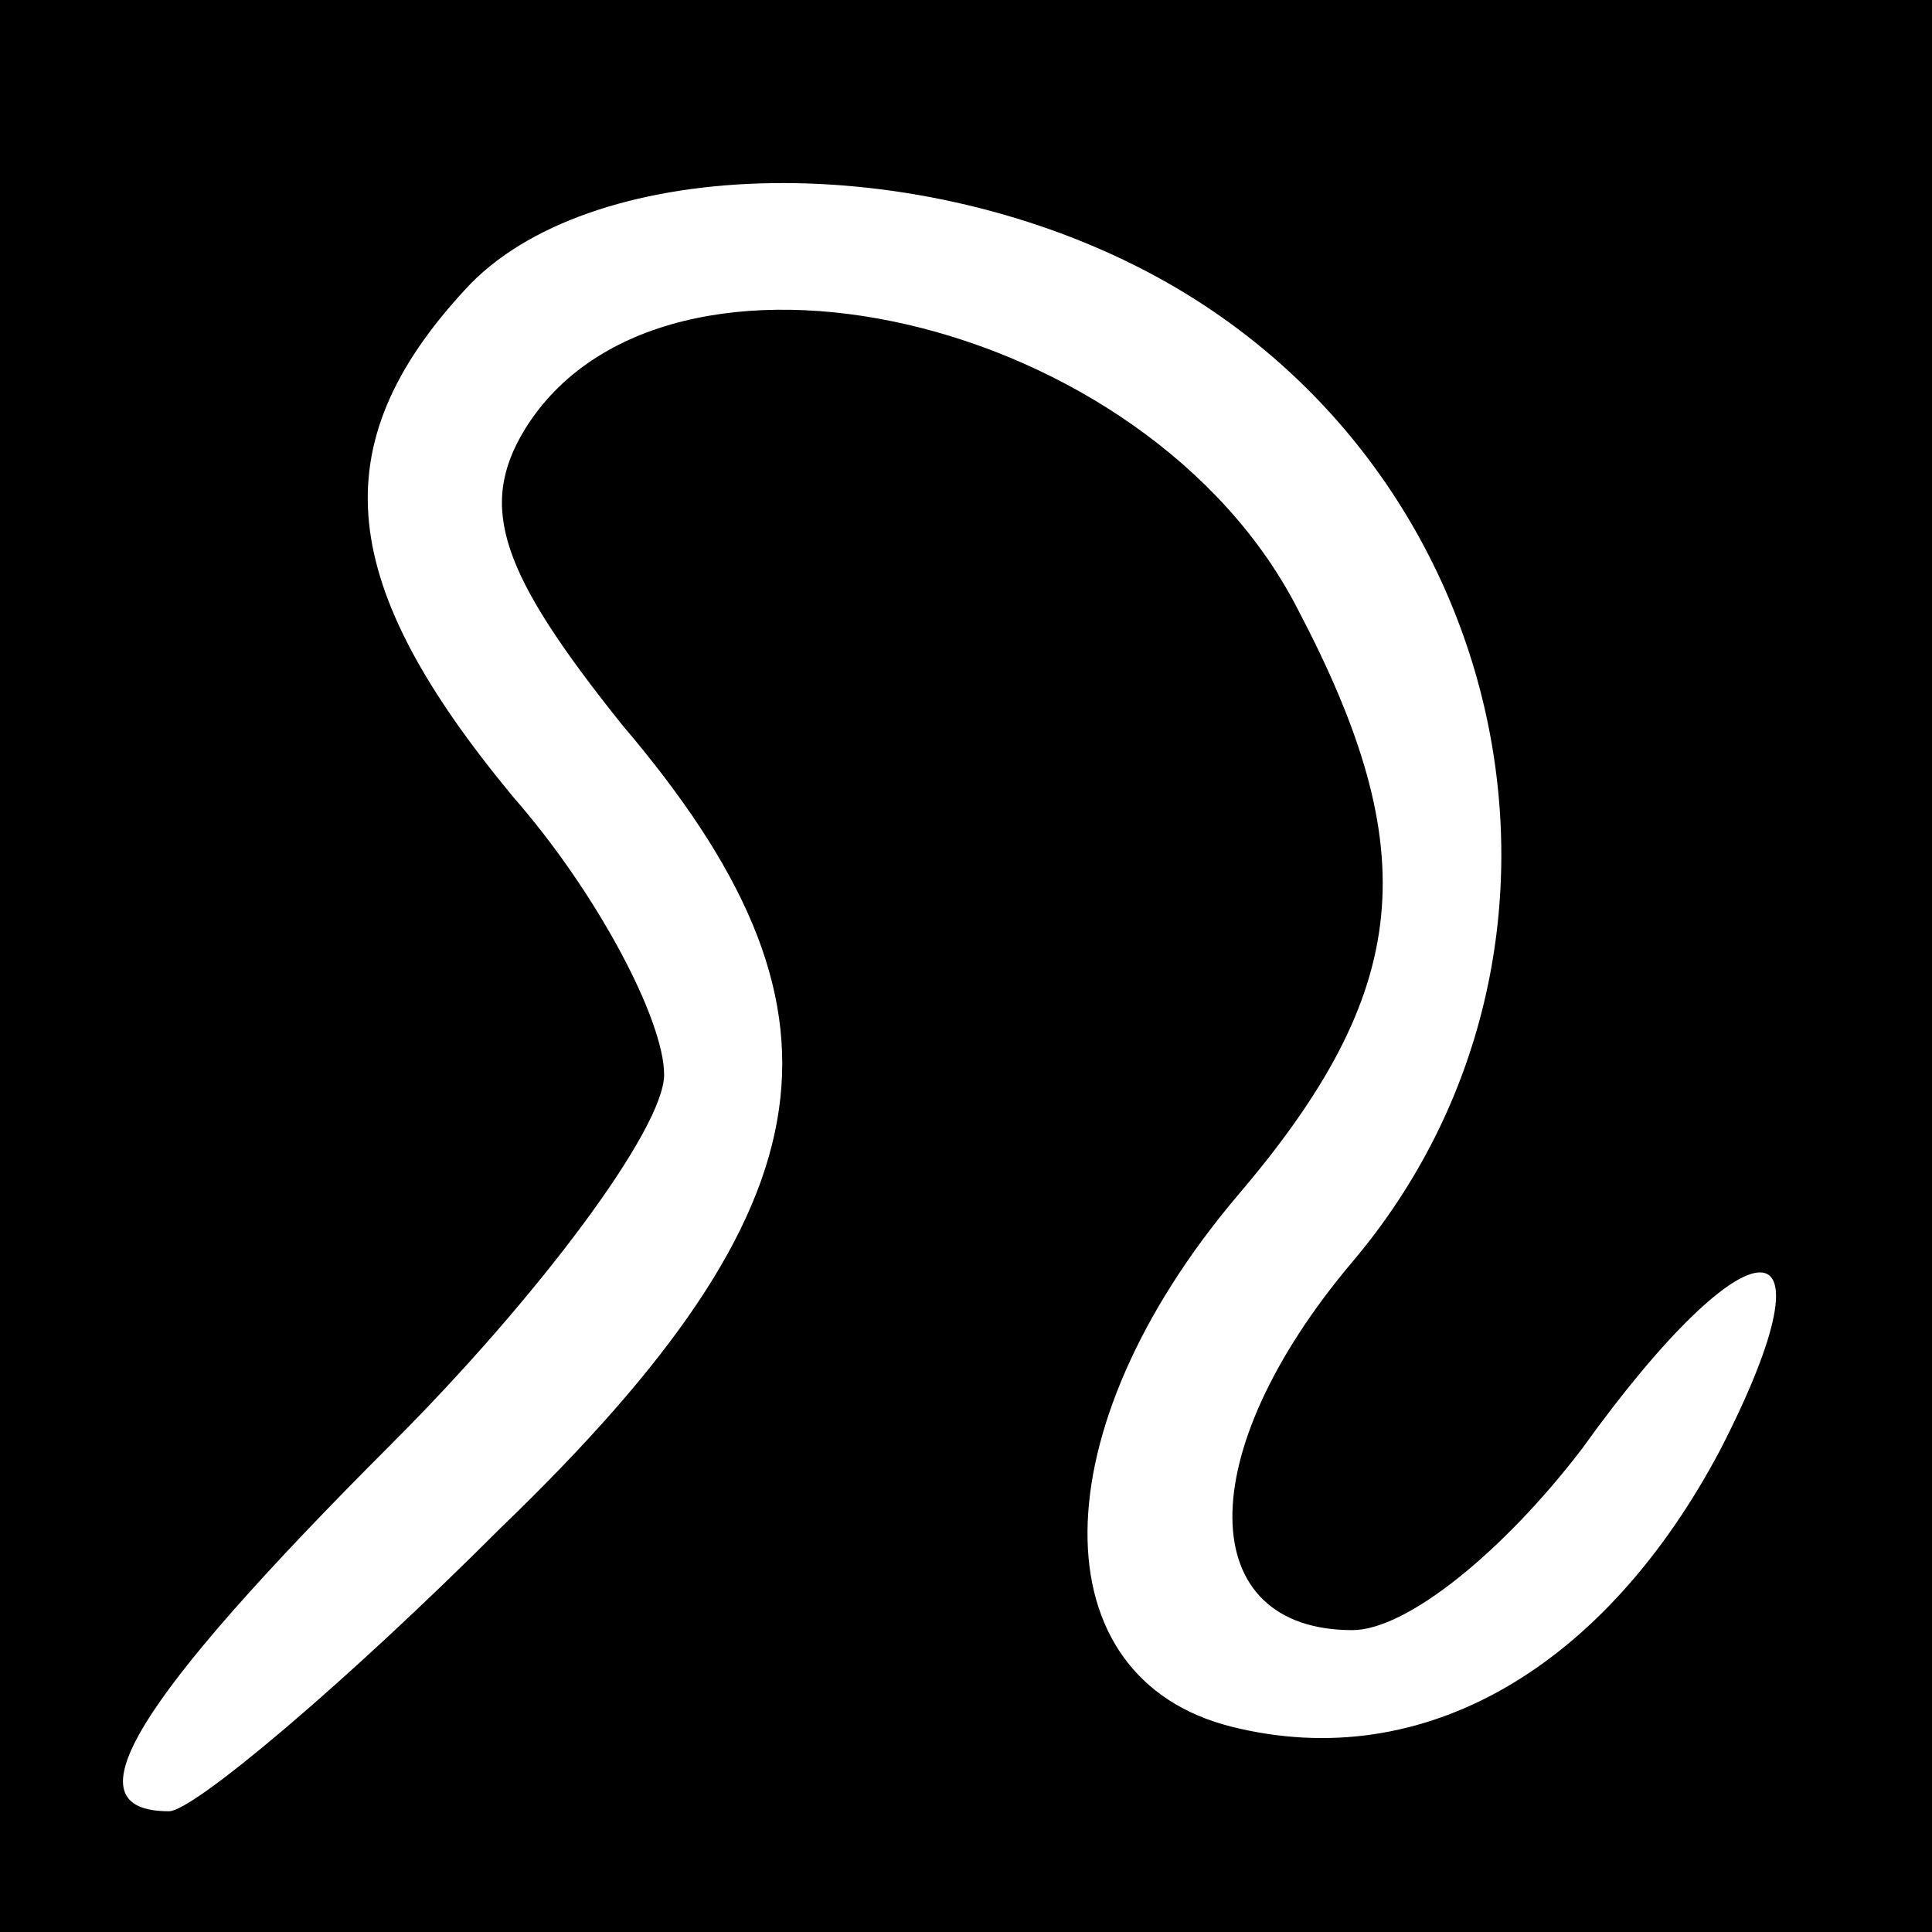 <?xml version="1.0" standalone="no"?>
<!DOCTYPE svg PUBLIC "-//W3C//DTD SVG 20010904//EN"
 "http://www.w3.org/TR/2001/REC-SVG-20010904/DTD/svg10.dtd">
<svg version="1.0" xmlns="http://www.w3.org/2000/svg"
 width="32pt" height="32pt" viewBox="0 0 32 32"
 preserveAspectRatio="xMidYMid meet">
<rect x="0" y="0" width="32" height="32" fill="#808080" stroke="none"/>
<g transform="translate(0,32) scale(0.1,-0.1)"
fill="#000000" stroke="none">
<path fill="#000000" stroke="none" d="M0 160 l0 -160 160 0 160 0 0 160 0
160 -160 0 -160 0 0 -160z"/>
<path fill="#ffffff" stroke="none" d="M190 275 c61 -32 78 -112 34 -164 -27
-32 -26 -61 0 -61 9 0 25 13 38 30 28 39 43 39 23 0 -19 -36 -49 -54 -81 -46
-32 8 -32 49 1 88 29 34 31 57 10 97 -25 49 -105 67 -128 30 -8 -13 -4 -24 16
-49 40 -47 36 -79 -20 -133 -26 -26 -51 -47 -55 -47 -17 0 -6 18 37 61 24 24
45 52 45 61 0 9 -11 30 -25 46 -29 35 -32 58 -8 84 20 22 73 24 113 3z"/>
</g>
</svg>
